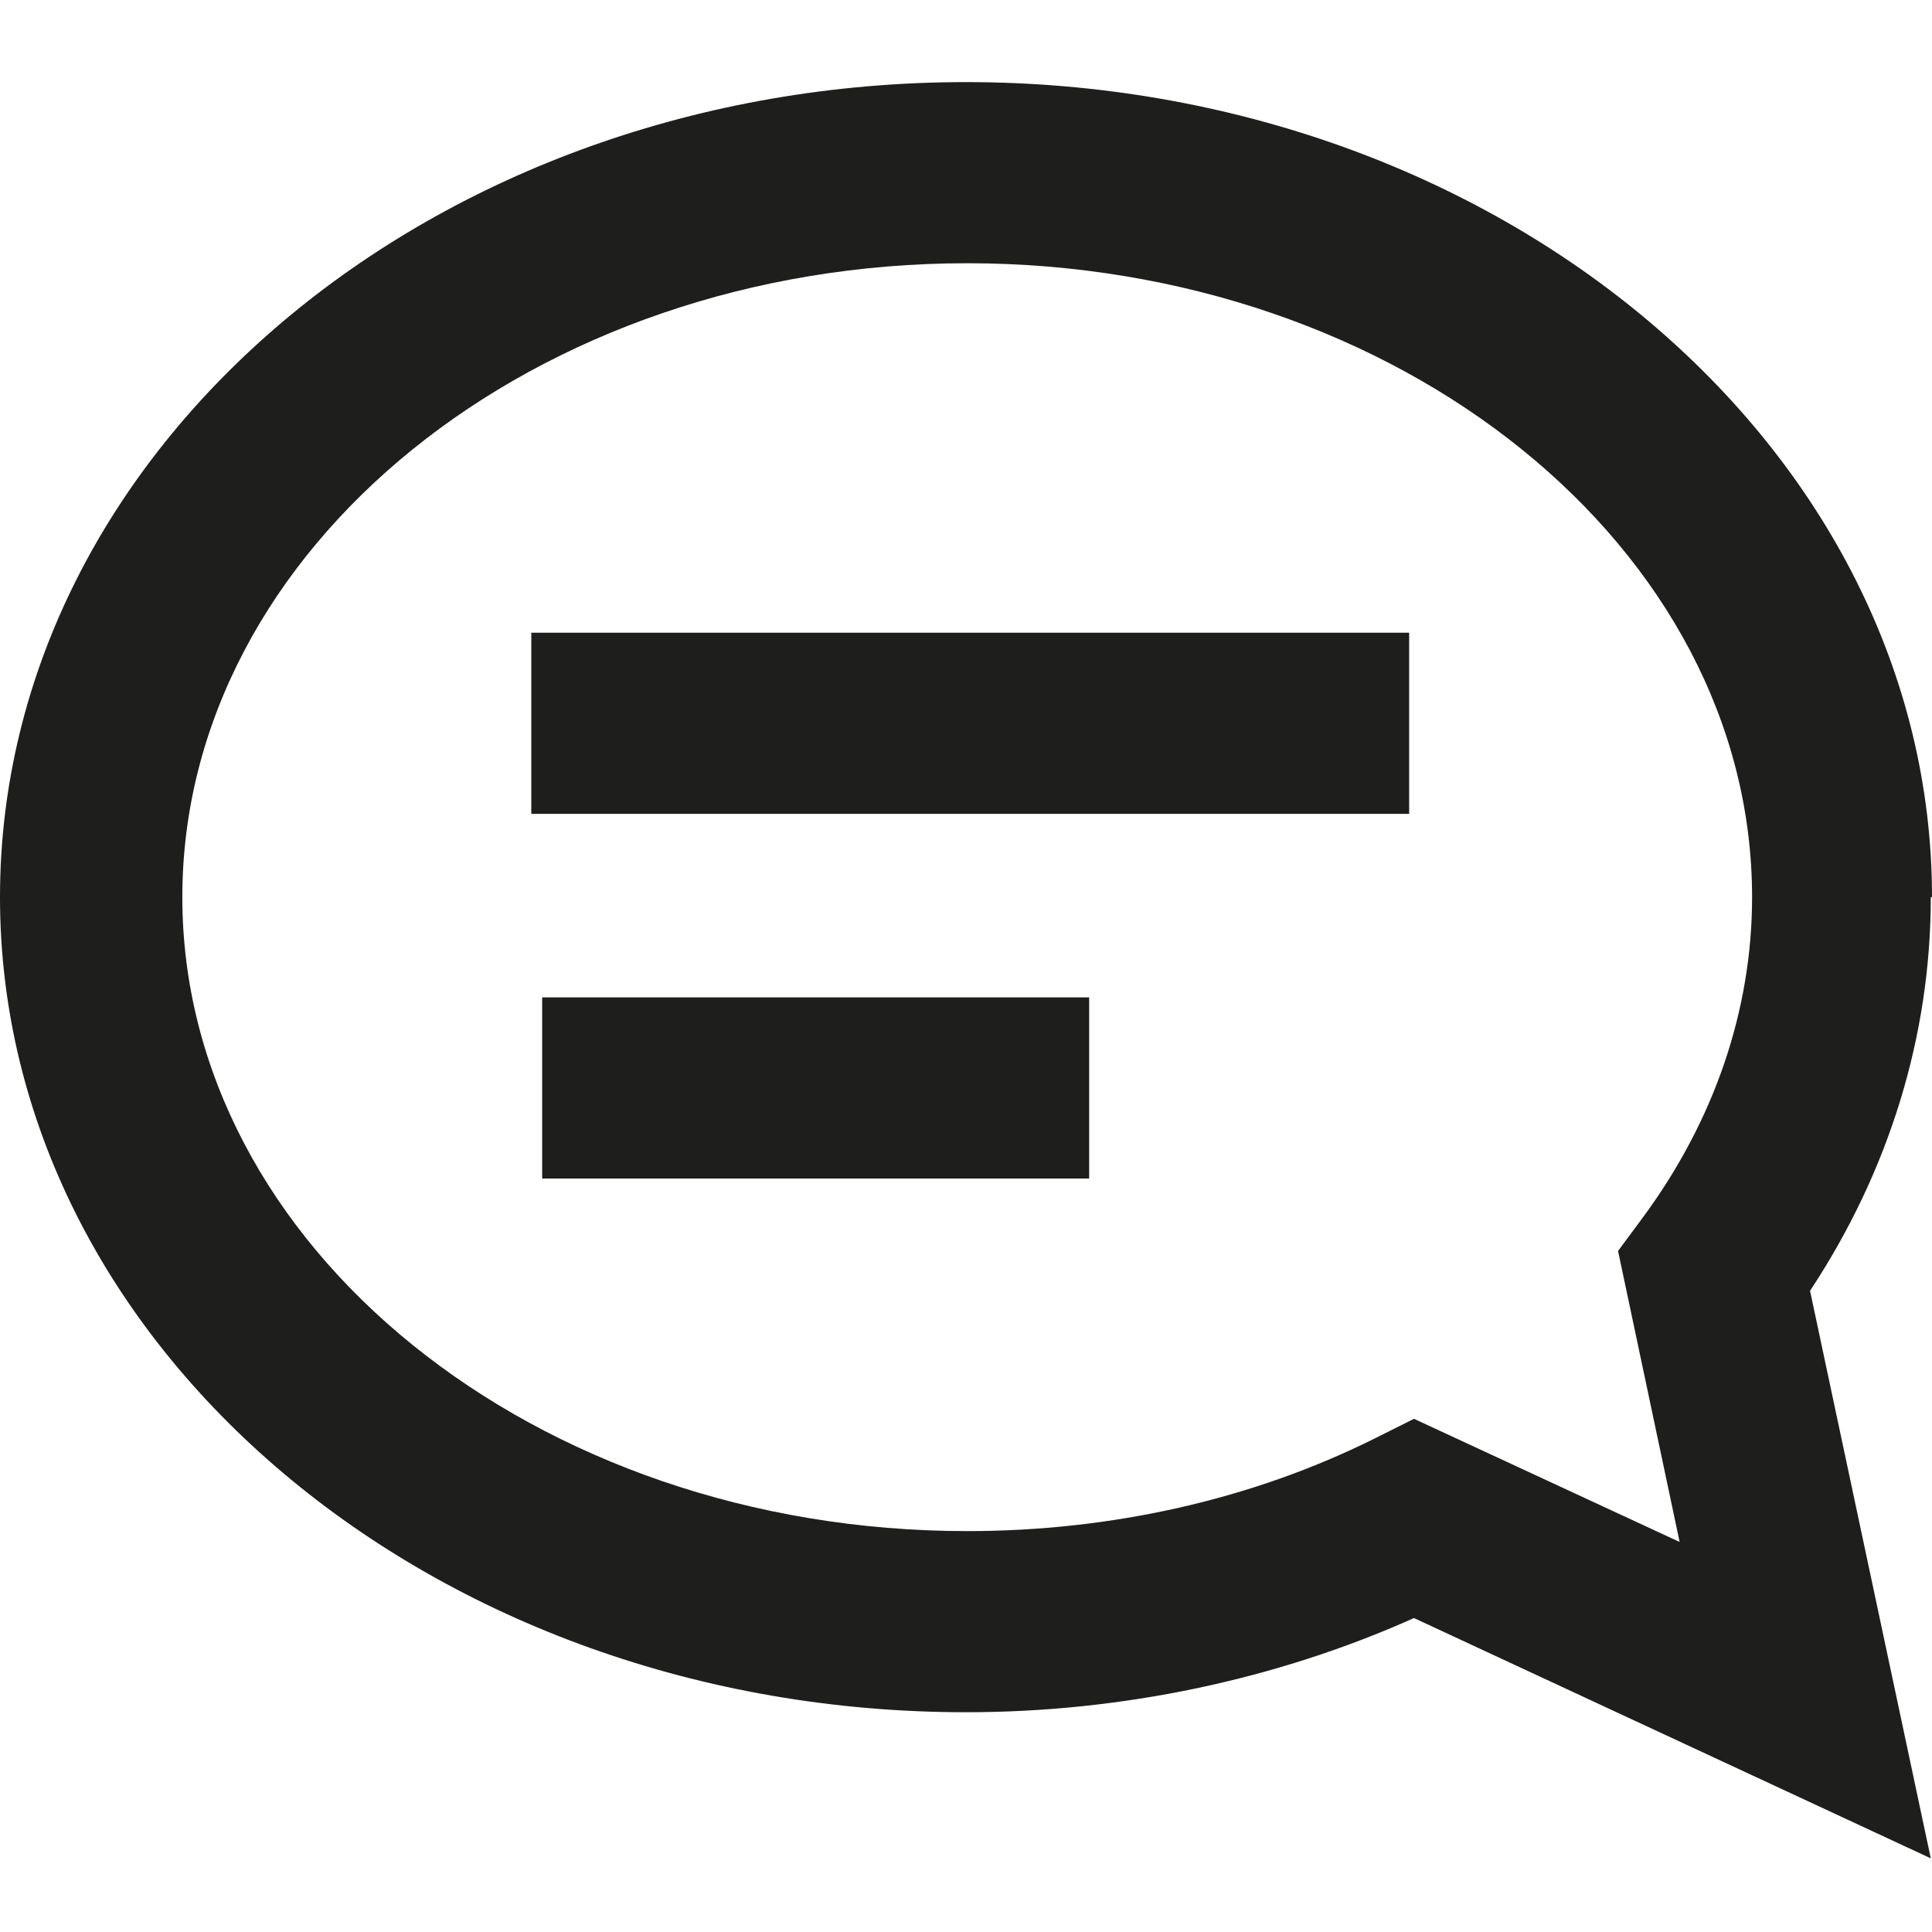 <?xml version="1.0" encoding="UTF-8"?>
<svg id="a" data-name="3219" xmlns="http://www.w3.org/2000/svg" viewBox="0 0 16 16">
  <path d="M16,7.43c0-3.72-3.59-6.75-8-6.75S0,3.71,0,7.43s3.59,6.75,8,6.75c1.29,0,2.57-.27,3.71-.78l4.28,1.99-1-4.7c.66-1,1-2.12,1-3.26ZM13.91,12.77l-2.2-1.02-.32.16c-1.02.51-2.19.77-3.38.77-3.58,0-6.5-2.36-6.5-5.25s2.92-5.25,6.5-5.25,6.5,2.36,6.5,5.25c0,.93-.31,1.85-.91,2.66l-.2.27.51,2.41ZM4.4,5.24h7.27v1.5h-7.27v-1.5ZM4.49,8.26h4.53v1.5h-4.53v-1.5Z" fill="#1e1e1c"/>
</svg>